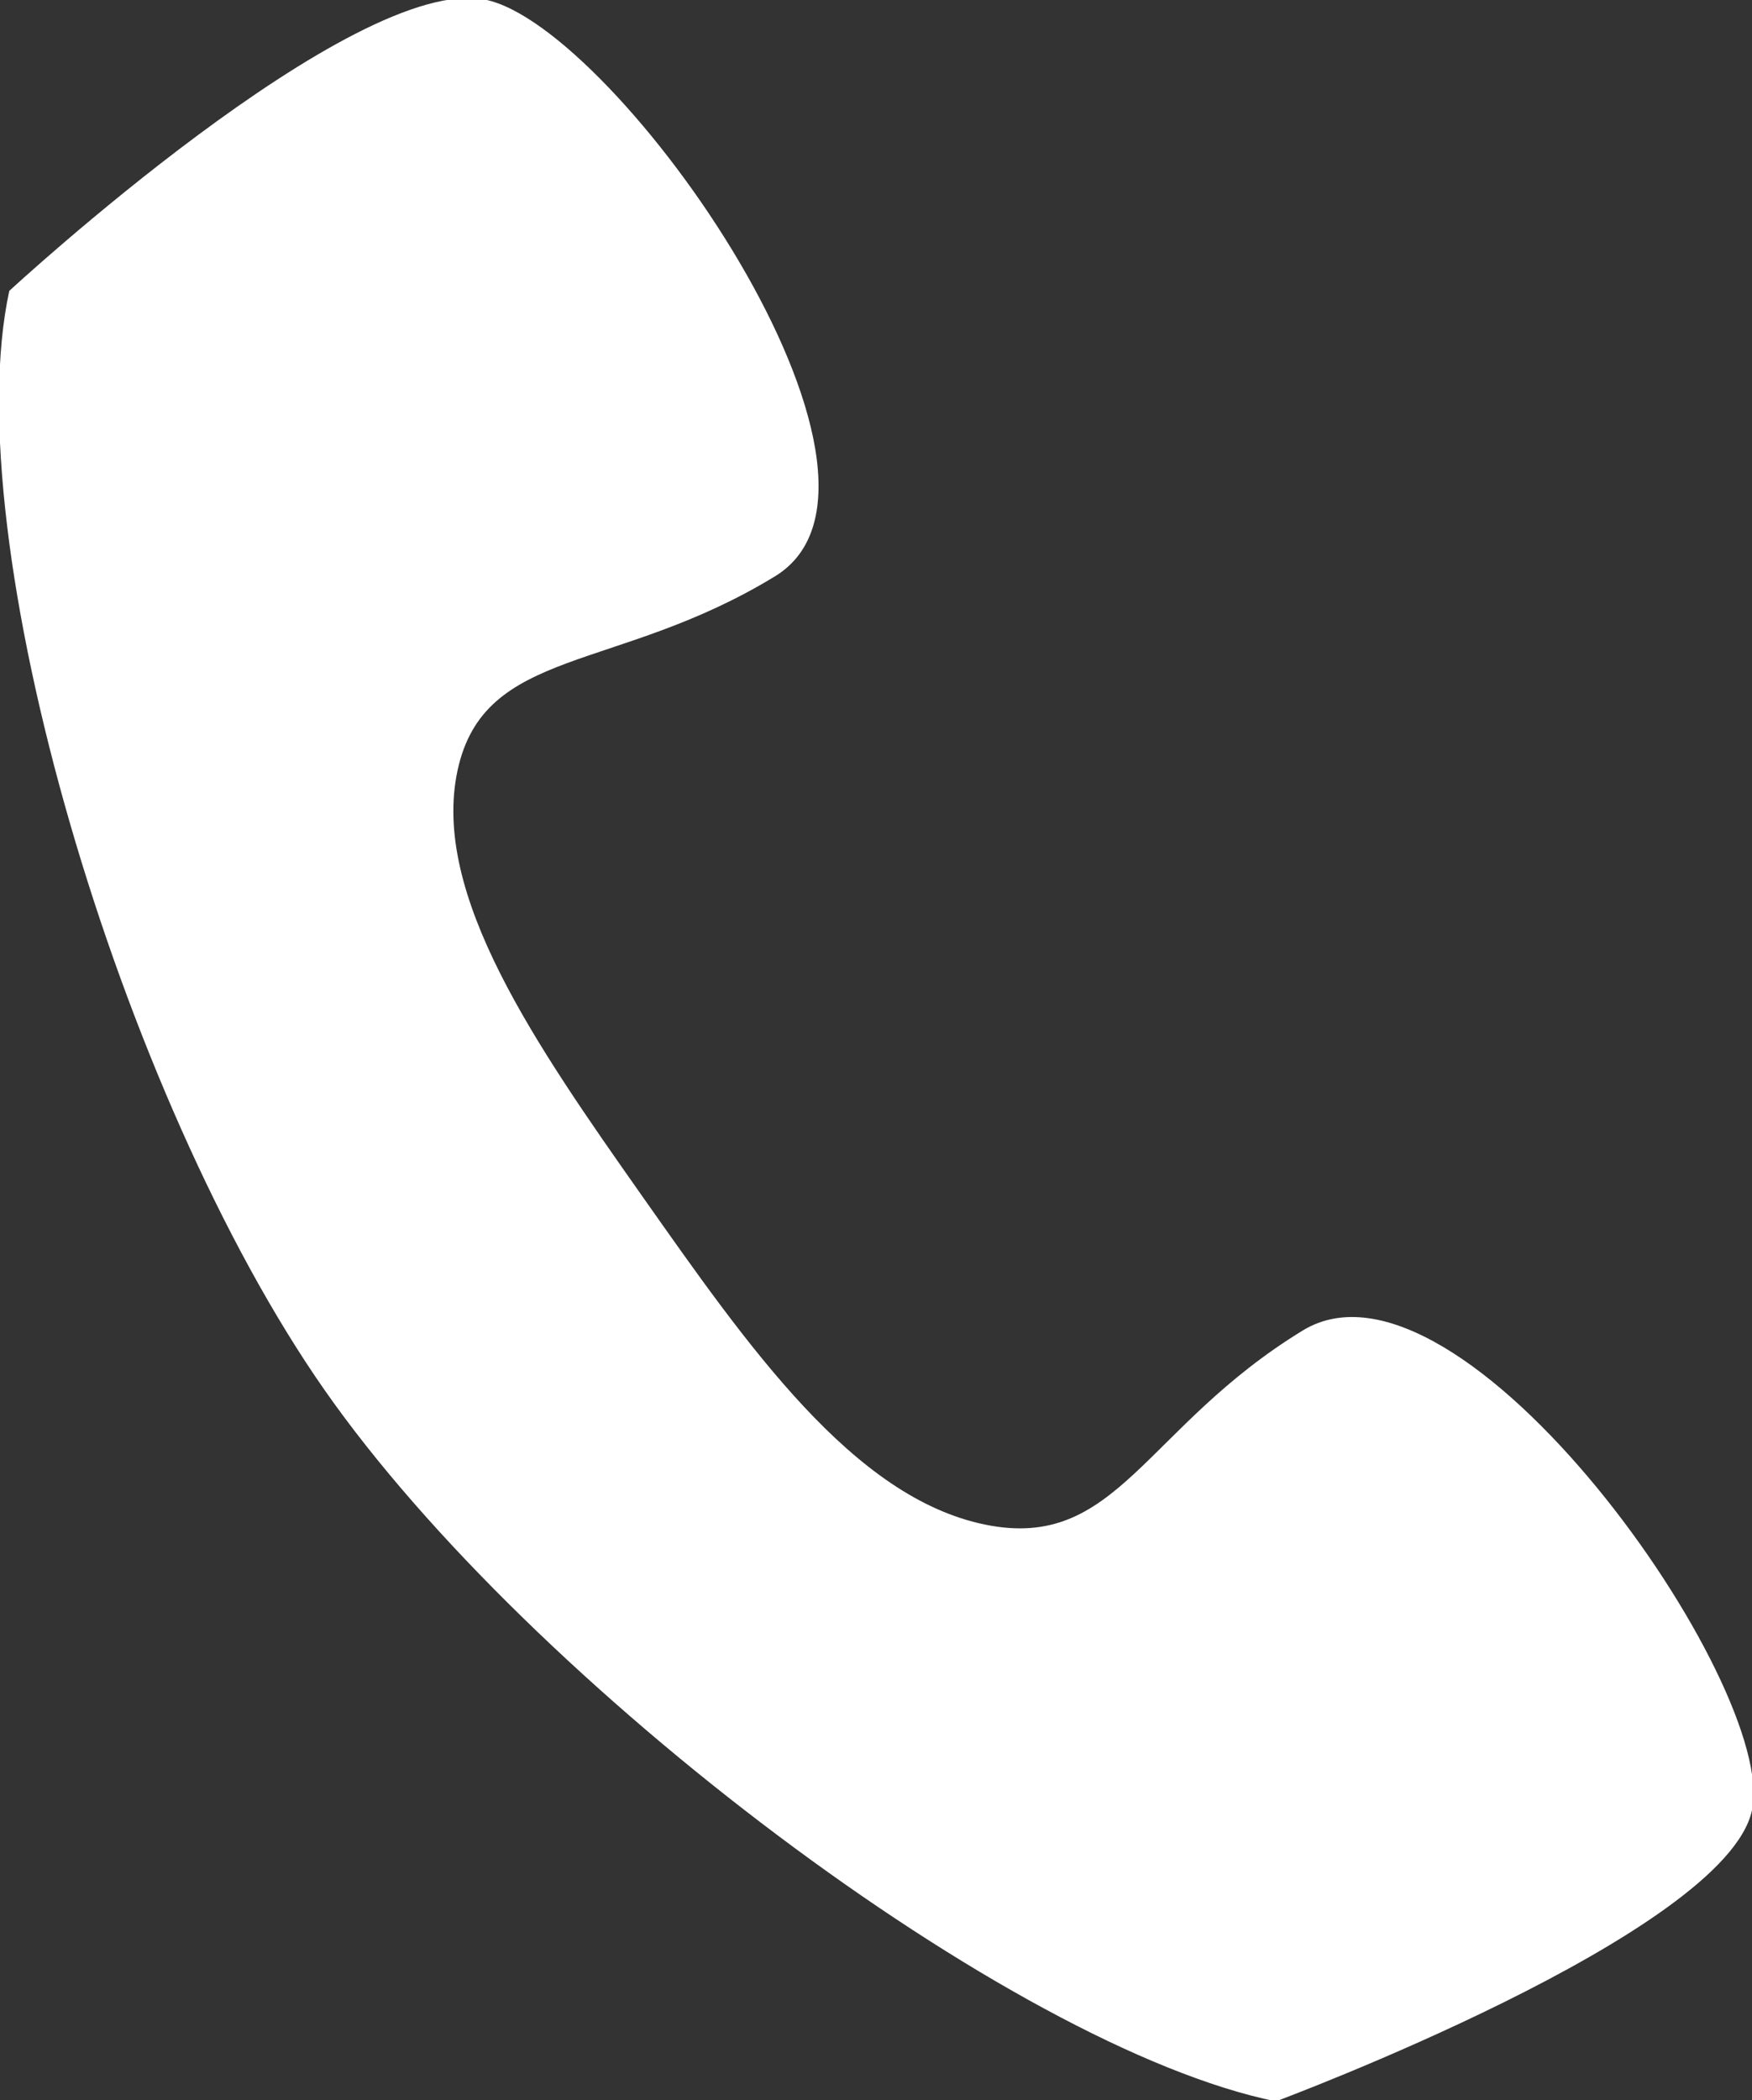 <svg xmlns="http://www.w3.org/2000/svg" width="17" height="20.375" viewBox="0 0 17 20.375">
  <rect x="0" y="0" width="17" height="20.375" fill="#333333" stroke="none"/>
<defs>
    <style>
      .cls-1 {
        fill: #fff;
        fill-rule: evenodd;
      }
    </style>
  </defs>
  <path id="Forma_1" data-name="Forma 1" class="cls-1" d="M1154.64,49.908c-1.54.941-1.8,2.144-3.08,1.883s-2.3-1.726-3.33-3.189-2.05-2.927-1.79-4.129,1.54-.941,3.08-1.882-1.53-5.332-2.81-5.594-4.62,2.825-4.62,2.825c-0.52,2.4,1.07,7.817,3.06,10.664s6.66,6.375,9.23,6.9c0,0,4.36-1.622,4.62-2.824S1156.18,48.967,1154.64,49.908Z" transform="translate(-1142 -37)"/>
</svg>
